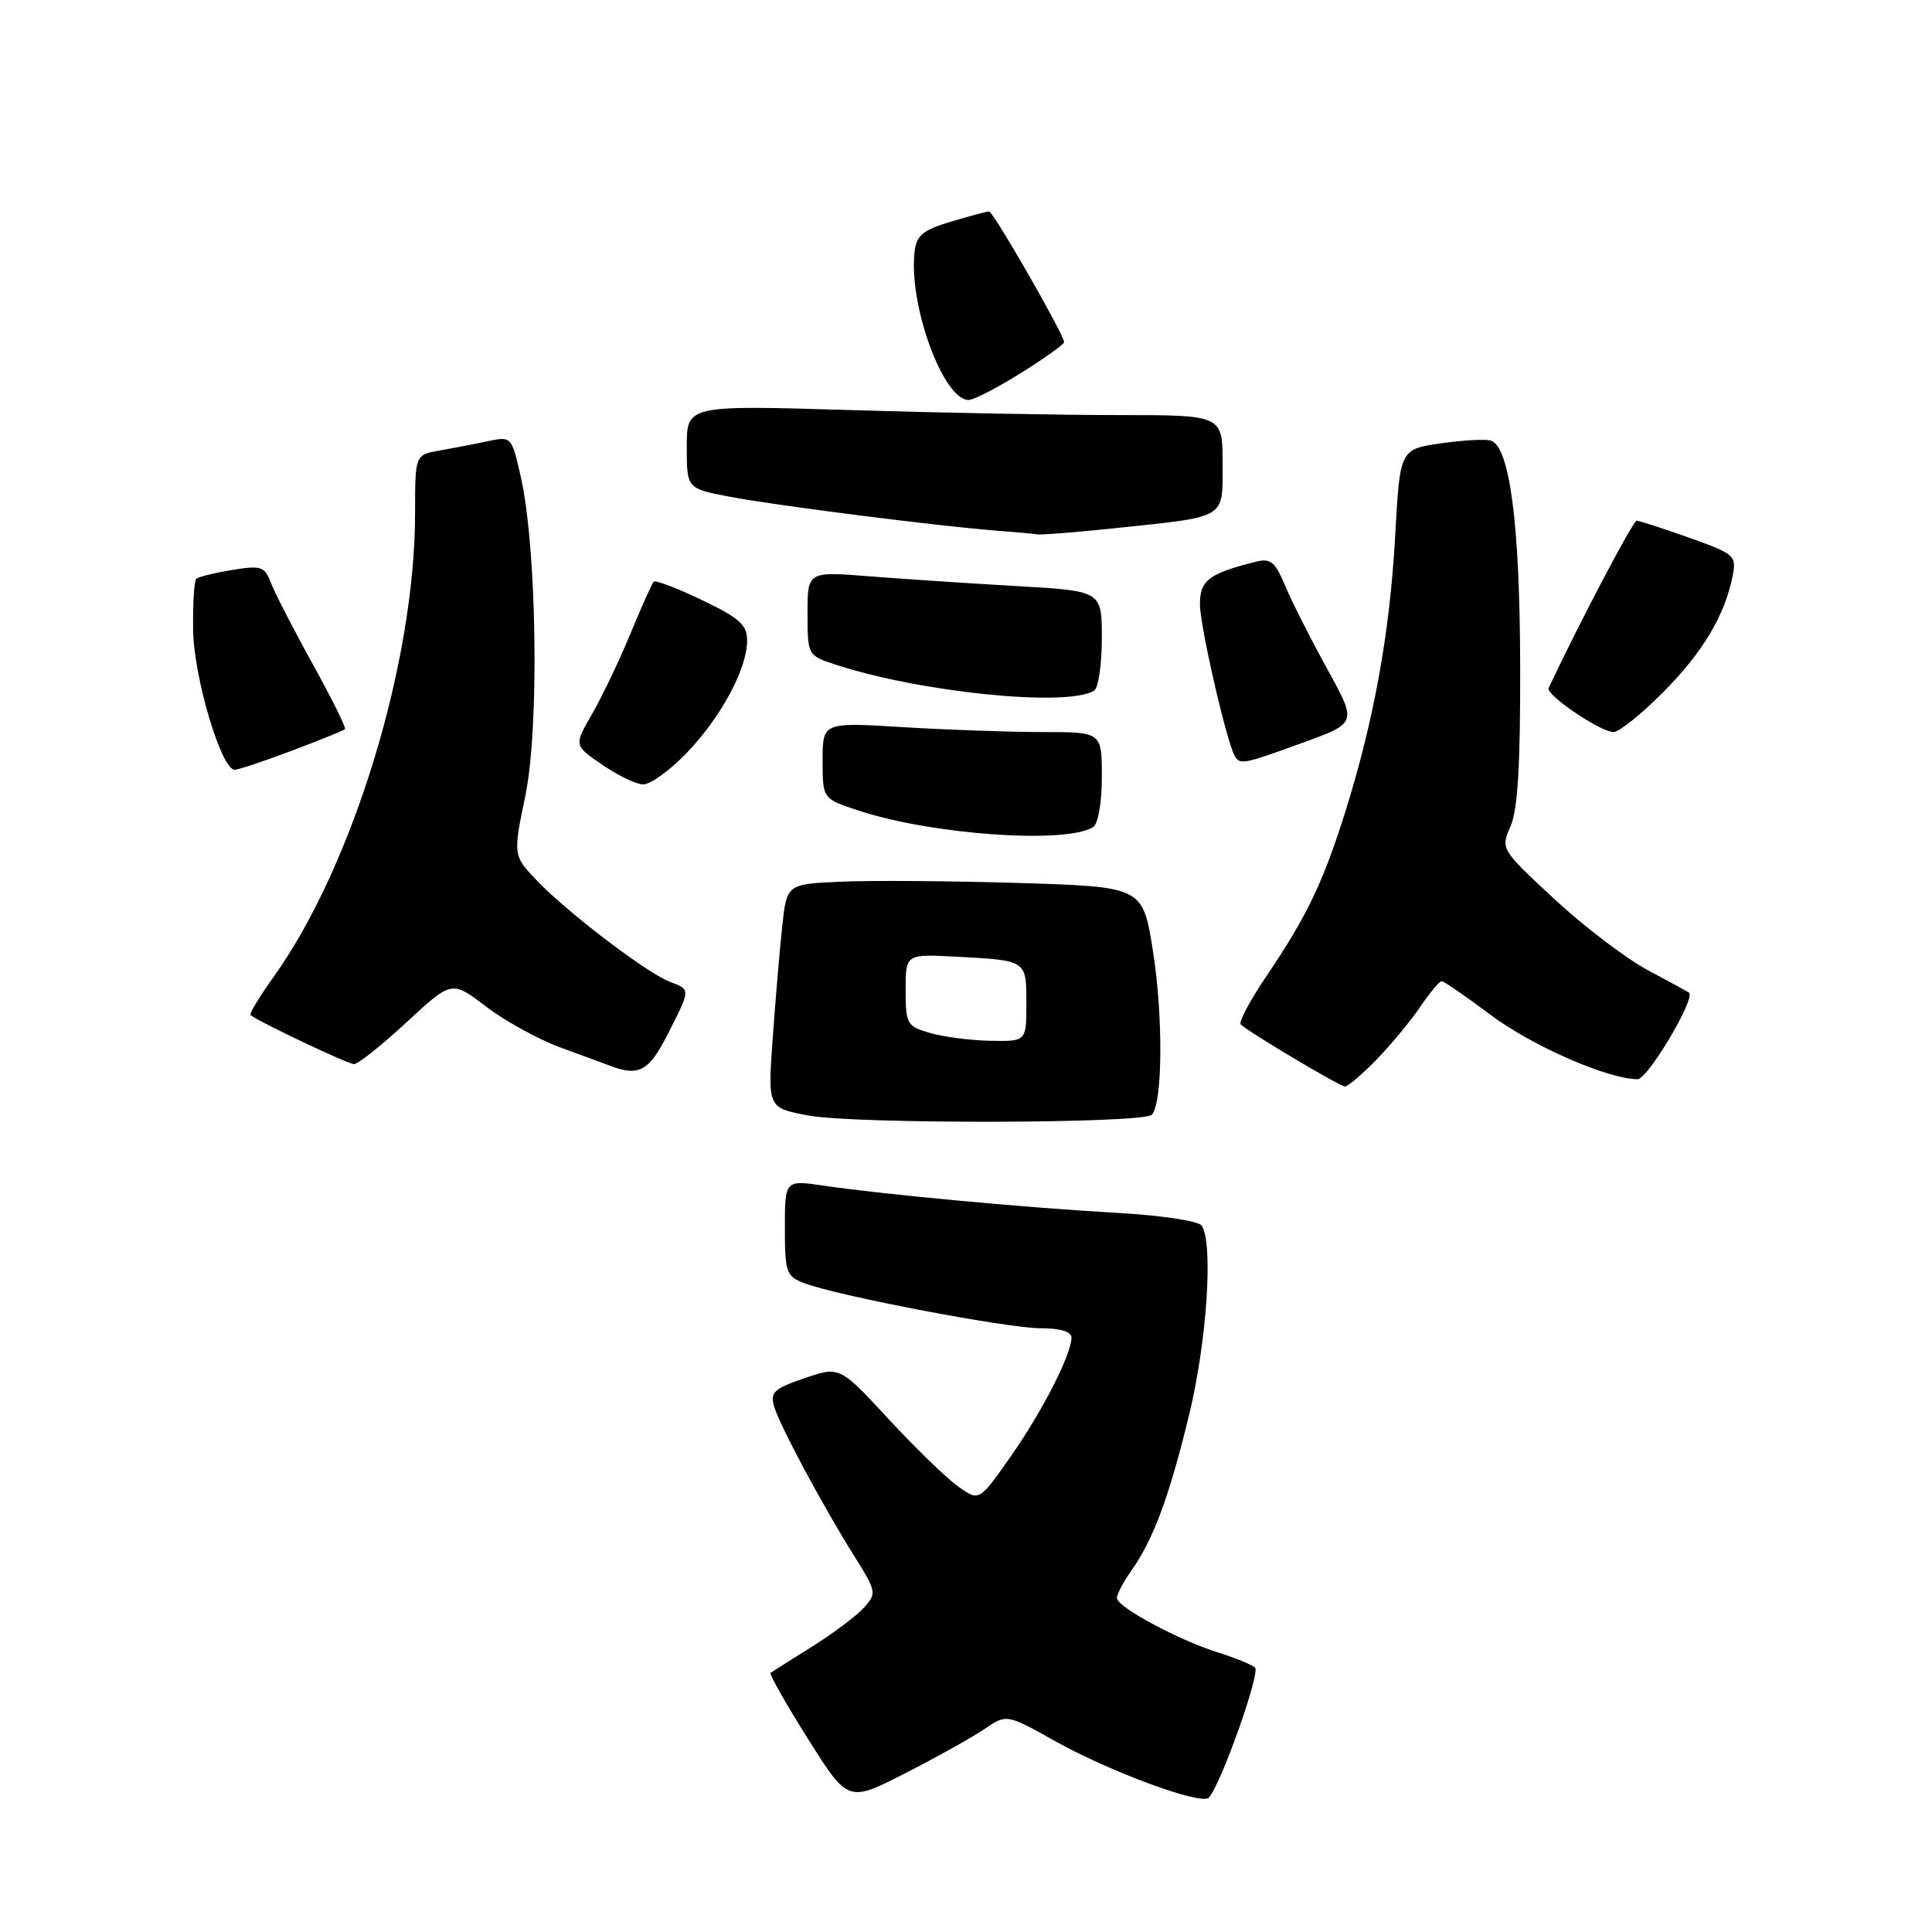 <?xml version="1.0" encoding="UTF-8" standalone="no"?>
<!DOCTYPE svg PUBLIC "-//W3C//DTD SVG 1.1//EN" "http://www.w3.org/Graphics/SVG/1.1/DTD/svg11.dtd" >
<svg xmlns="http://www.w3.org/2000/svg" xmlns:xlink="http://www.w3.org/1999/xlink" version="1.1" viewBox="0 0 256 256">
 <g >
 <path fill="currentColor"
d=" M 130.44 229.11 C 133.38 227.11 133.38 227.11 139.74 230.67 C 147.08 234.78 159.18 239.24 160.17 238.20 C 161.72 236.60 167.04 221.64 166.30 220.97 C 165.86 220.57 163.70 219.68 161.50 219.00 C 156.26 217.37 148.00 212.94 148.00 211.75 C 148.00 211.23 148.85 209.61 149.89 208.15 C 152.81 204.03 154.92 198.37 157.56 187.50 C 159.92 177.80 160.79 164.73 159.23 162.40 C 158.82 161.79 153.86 161.04 148.00 160.71 C 136.18 160.05 117.15 158.28 109.25 157.12 C 104.00 156.34 104.00 156.34 104.00 162.70 C 104.00 168.62 104.18 169.12 106.61 170.04 C 111.00 171.71 133.50 176.00 137.88 176.00 C 140.52 176.00 141.99 176.45 141.98 177.25 C 141.94 179.54 138.09 187.05 133.89 193.04 C 129.74 198.95 129.74 198.95 126.96 196.97 C 125.43 195.88 121.27 191.85 117.72 188.01 C 111.26 181.03 111.26 181.03 106.59 182.62 C 102.57 183.99 102.02 184.50 102.57 186.36 C 103.33 188.92 109.06 199.61 113.25 206.28 C 116.14 210.89 116.18 211.14 114.48 213.02 C 113.51 214.10 110.41 216.42 107.61 218.18 C 104.80 219.94 102.33 221.51 102.11 221.66 C 101.90 221.81 104.12 225.74 107.05 230.39 C 112.37 238.84 112.37 238.84 119.93 234.97 C 124.10 232.85 128.82 230.21 130.44 229.11 Z  M 152.62 147.71 C 154.06 146.27 154.14 134.61 152.77 126.00 C 151.42 117.50 151.42 117.50 134.96 117.00 C 125.91 116.72 115.29 116.65 111.37 116.83 C 104.24 117.15 104.24 117.15 103.64 122.83 C 103.31 125.95 102.74 132.62 102.38 137.65 C 101.73 146.80 101.73 146.80 107.11 147.81 C 113.33 148.97 151.45 148.89 152.62 147.71 Z  M 182.37 140.43 C 184.28 138.47 186.89 135.32 188.17 133.44 C 189.45 131.55 190.73 130.01 191.02 130.01 C 191.31 130.00 194.23 132.02 197.52 134.48 C 202.99 138.59 213.08 143.00 216.99 143.00 C 218.34 143.00 224.73 132.25 223.80 131.53 C 223.63 131.41 221.15 130.05 218.27 128.51 C 215.40 126.97 209.84 122.73 205.93 119.10 C 198.87 112.55 198.83 112.48 200.15 109.50 C 201.11 107.34 201.47 101.31 201.43 88.00 C 201.38 69.51 200.07 59.35 197.60 58.40 C 196.96 58.15 193.98 58.31 190.97 58.74 C 185.50 59.52 185.50 59.52 184.87 71.01 C 184.17 83.76 182.06 95.44 178.28 107.50 C 175.32 116.93 173.16 121.43 167.81 129.34 C 165.64 132.56 164.10 135.44 164.40 135.74 C 165.38 136.72 177.48 143.93 178.20 143.96 C 178.59 143.98 180.46 142.39 182.37 140.43 Z  M 88.48 137.03 C 91.54 131.00 91.53 131.15 88.75 130.09 C 85.75 128.95 75.31 121.01 71.23 116.77 C 67.97 113.37 67.97 113.37 69.61 105.44 C 71.48 96.41 71.14 72.60 69.00 63.15 C 67.80 57.84 67.76 57.80 64.64 58.46 C 62.92 58.83 60.04 59.38 58.25 59.70 C 55.00 60.26 55.00 60.26 55.00 68.00 C 55.00 87.71 46.80 114.62 36.32 129.35 C 34.42 132.01 33.01 134.32 33.18 134.48 C 34.12 135.32 46.09 141.00 46.91 141.00 C 47.45 141.00 50.58 138.50 53.88 135.45 C 59.86 129.91 59.86 129.91 64.40 133.37 C 66.89 135.27 71.31 137.71 74.22 138.78 C 77.12 139.85 80.17 140.98 81.00 141.28 C 84.68 142.65 86.02 141.89 88.48 137.03 Z  M 144.84 109.60 C 145.51 109.18 146.00 106.38 146.00 102.94 C 146.00 97.00 146.00 97.00 138.16 97.00 C 133.84 97.00 125.52 96.71 119.66 96.35 C 109.00 95.70 109.00 95.70 109.00 100.77 C 109.00 105.84 109.00 105.84 113.75 107.40 C 123.48 110.61 141.18 111.86 144.84 109.60 Z  M 90.98 99.78 C 95.54 95.03 99.00 88.61 99.00 84.87 C 99.00 82.80 97.97 81.88 93.01 79.51 C 89.72 77.93 86.84 76.84 86.62 77.07 C 86.39 77.31 85.00 80.42 83.52 84.00 C 82.04 87.58 79.75 92.36 78.44 94.63 C 76.05 98.76 76.05 98.76 79.78 101.32 C 81.82 102.73 84.27 103.91 85.21 103.94 C 86.15 103.97 88.75 102.10 90.98 99.78 Z  M 38.67 99.47 C 42.37 98.08 45.54 96.80 45.71 96.62 C 45.89 96.45 43.96 92.55 41.42 87.96 C 38.88 83.38 36.40 78.55 35.90 77.23 C 35.06 75.04 34.61 74.89 30.74 75.53 C 28.41 75.91 26.27 76.44 26.00 76.70 C 25.73 76.96 25.54 80.02 25.59 83.49 C 25.68 89.76 29.32 102.00 31.10 102.00 C 31.57 102.00 34.98 100.86 38.67 99.47 Z  M 172.66 98.40 C 179.82 95.80 179.82 95.80 175.87 88.65 C 173.70 84.72 171.20 79.78 170.32 77.68 C 168.97 74.44 168.37 73.94 166.41 74.43 C 160.17 76.00 159.00 76.89 159.00 80.06 C 159.00 82.96 162.57 98.50 163.64 100.22 C 164.34 101.36 164.80 101.26 172.66 98.40 Z  M 220.35 91.75 C 225.61 86.46 228.54 81.56 229.58 76.33 C 230.11 73.62 229.86 73.40 223.82 71.25 C 220.34 70.01 217.21 69.00 216.86 69.00 C 216.38 69.00 209.15 82.75 205.20 91.17 C 204.78 92.06 212.08 97.00 213.80 97.00 C 214.53 97.00 217.48 94.64 220.35 91.75 Z  M 144.97 91.52 C 145.54 91.17 146.00 88.05 146.00 84.59 C 146.00 78.30 146.00 78.30 134.75 77.66 C 128.56 77.31 119.79 76.72 115.25 76.37 C 107.00 75.71 107.00 75.71 107.00 81.28 C 107.00 86.77 107.05 86.86 110.57 88.02 C 121.84 91.74 141.40 93.73 144.97 91.52 Z  M 147.82 69.98 C 162.72 68.41 162.00 68.85 162.00 61.39 C 162.00 55.00 162.00 55.00 148.25 55.00 C 140.69 55.00 124.71 54.70 112.75 54.34 C 91.00 53.68 91.00 53.68 91.00 59.21 C 91.00 64.74 91.00 64.74 96.75 65.83 C 102.84 66.99 124.43 69.73 132.00 70.31 C 134.47 70.50 136.95 70.72 137.50 70.81 C 138.05 70.89 142.70 70.52 147.82 69.98 Z  M 135.28 49.42 C 138.43 47.46 141.00 45.62 141.00 45.34 C 141.00 44.36 131.61 28.00 131.06 28.02 C 130.75 28.02 128.47 28.63 126.00 29.37 C 122.33 30.46 121.44 31.19 121.19 33.30 C 120.35 40.31 124.96 53.00 128.35 53.00 C 129.02 53.00 132.14 51.39 135.28 49.42 Z  M 123.25 136.88 C 120.17 135.99 120.00 135.70 120.00 131.17 C 120.00 126.41 120.00 126.41 126.75 126.77 C 136.09 127.27 136.00 127.21 136.00 132.97 C 136.00 138.00 136.00 138.00 131.25 137.91 C 128.64 137.86 125.04 137.40 123.25 136.88 Z "/>
</g>
</svg>
